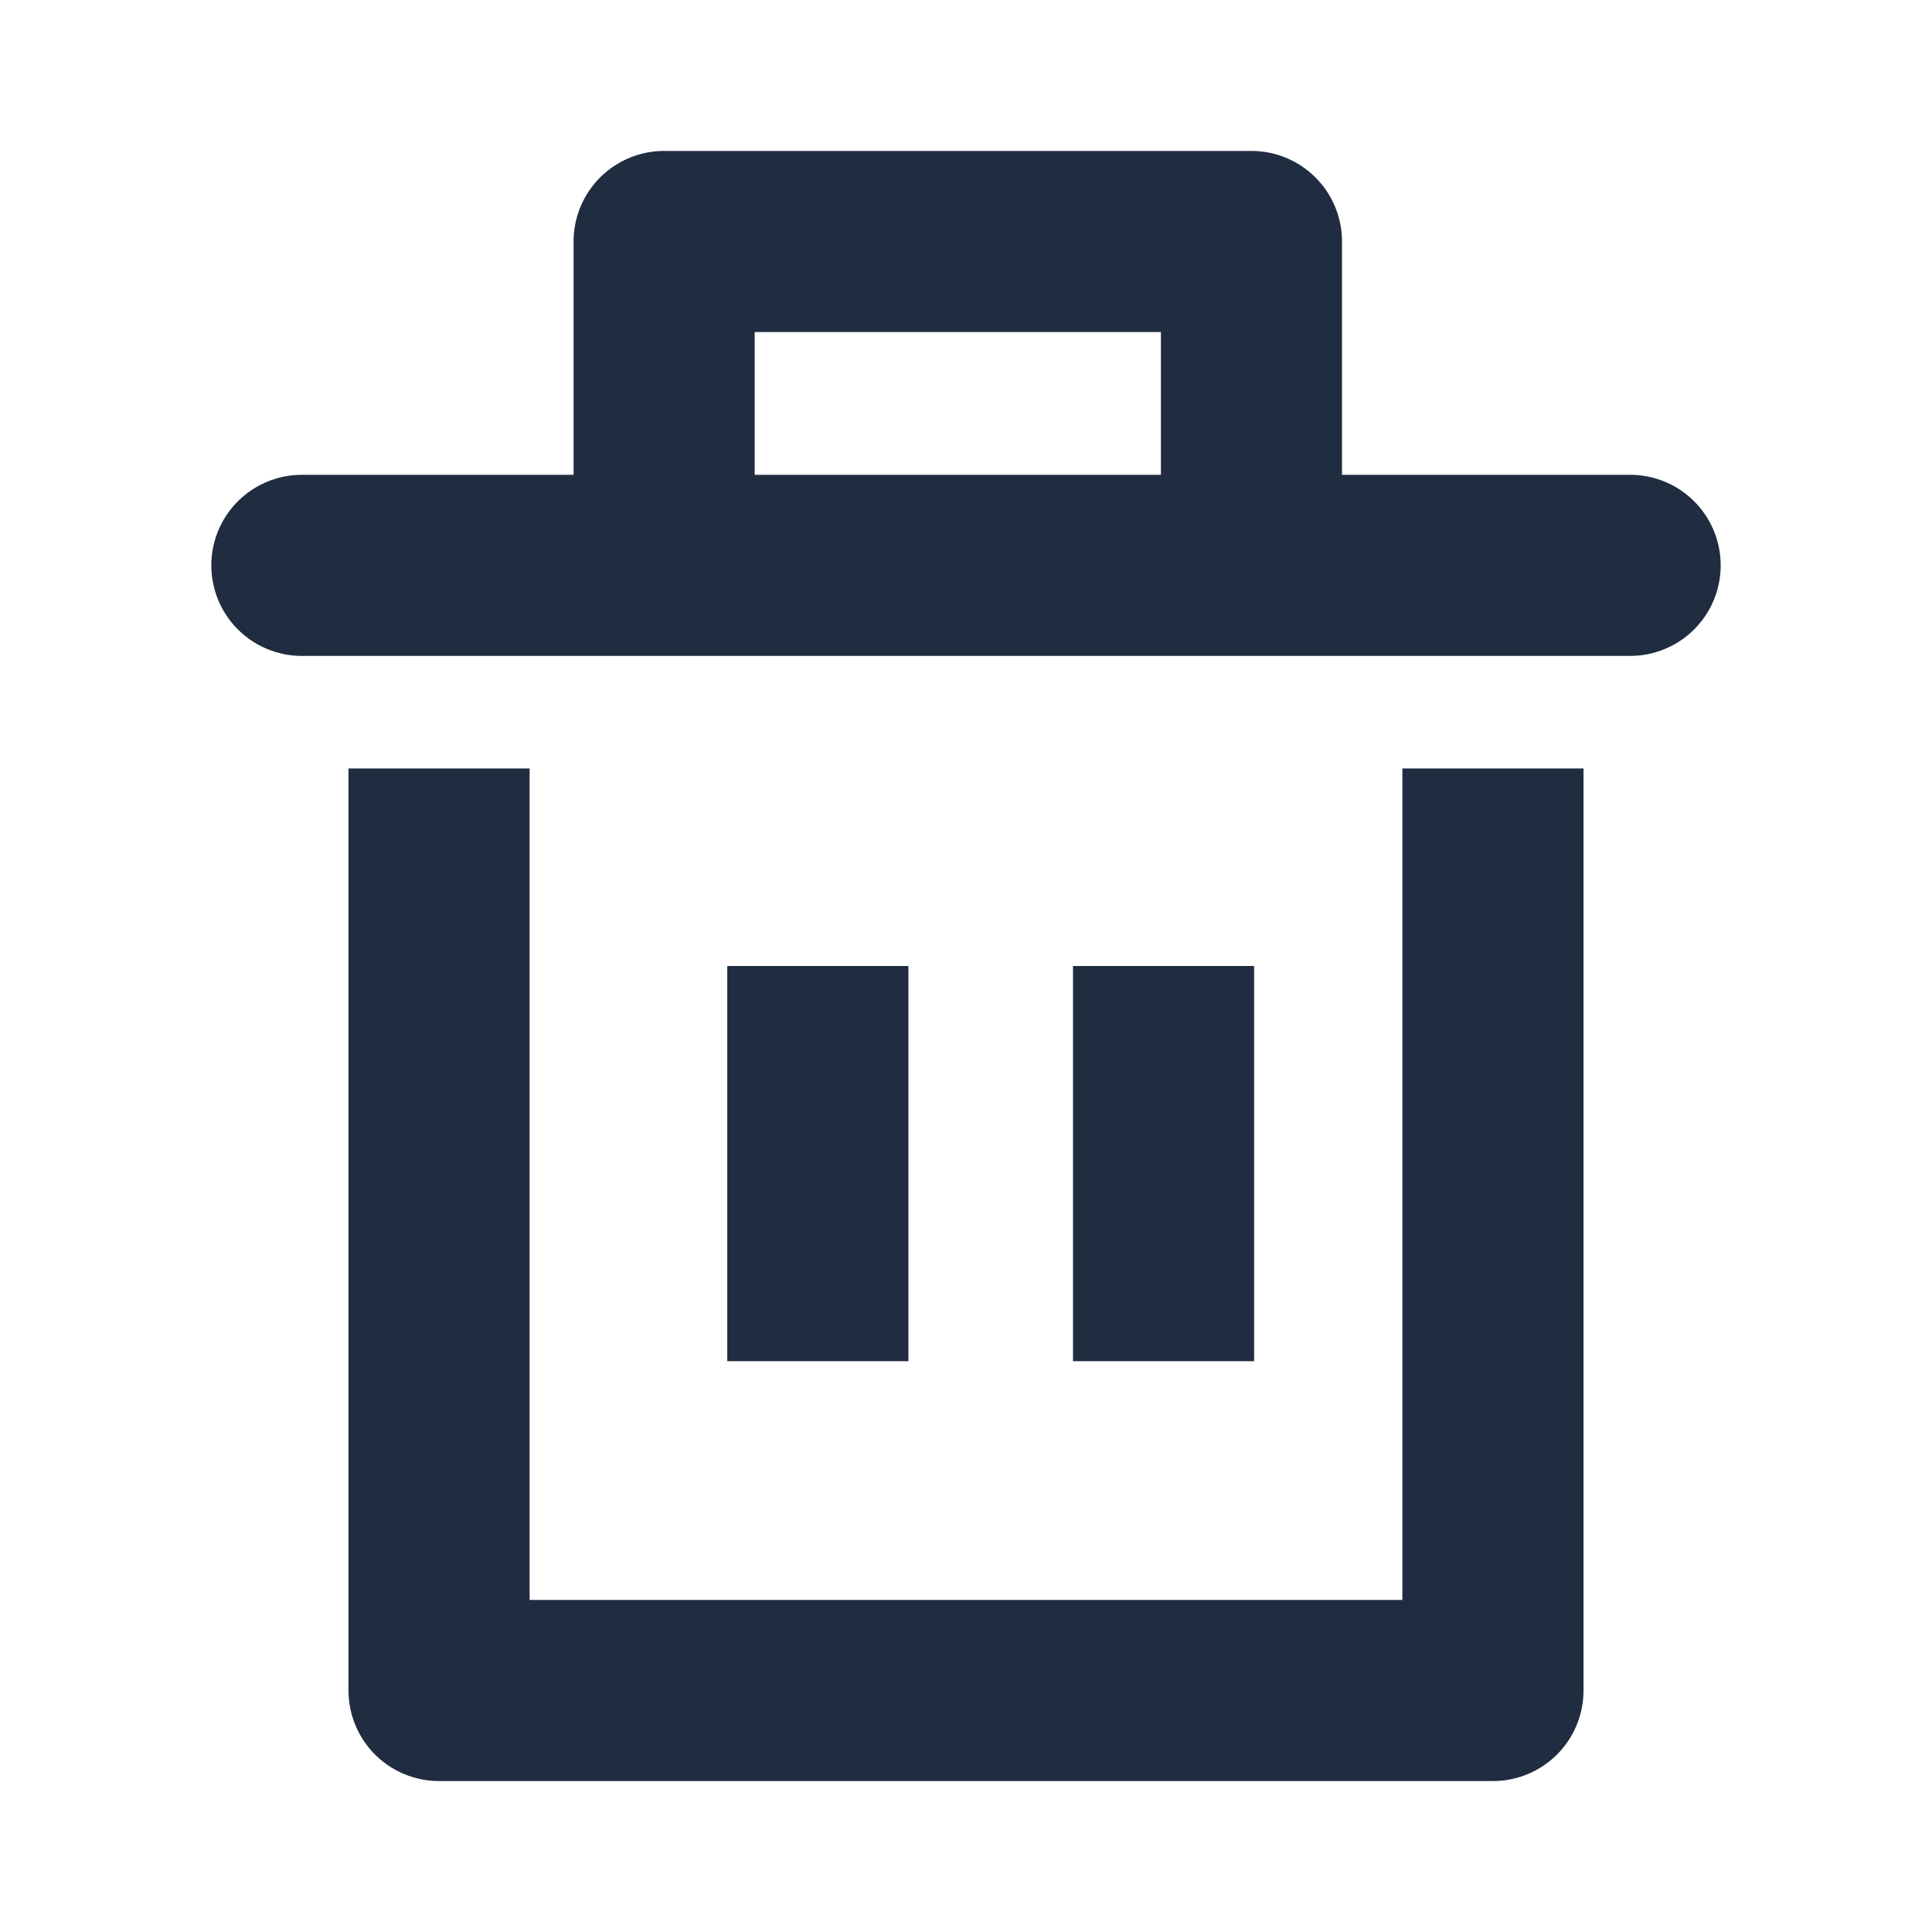 <?xml version="1.0" encoding="UTF-8"?>
<svg width="16px" height="16px" viewBox="0 0 16 16" version="1.1" xmlns="http://www.w3.org/2000/svg" xmlns:xlink="http://www.w3.org/1999/xlink">
    <!-- Generator: Sketch 60 (88103) - https://sketch.com -->
    <title>case-action/delete-red</title>
    <desc>Created with Sketch.</desc>
    <g id="代码" stroke="none" stroke-width="1" fill="none" fill-rule="evenodd" stroke-linejoin="round">
        <g id="icon" transform="translate(-187, -200)" stroke="#202D40" stroke-width="1.5">
            <g id="编组-10" transform="translate(187, 200)">
                <g id="编组-11">
                    <g id="icons/more-dots">
                        <g id="case-action/delete-red">
                            <g id="trash-simple" transform="translate(2, 2)">
                                <polyline id="路径" points="10.364 4.364 10.364 12 1.636 12 1.636 4.364"></polyline>
                                <line x1="0.5" y1="2.682" x2="11.5" y2="2.682" id="路径" stroke-linecap="round"></line>
                                <polyline id="路径" points="3.5 2.682 3.5 4.31441499e-13 8.364 2.20268248e-13 8.364 2.682"></polyline>
                                <line x1="4.773" y1="6" x2="4.773" y2="9.273" id="路径"></line>
                                <line x1="7.636" y1="6" x2="7.636" y2="9.273" id="路径"></line>
                            </g>
                        </g>
                    </g>
                </g>
            </g>
        </g>
    </g>
</svg>